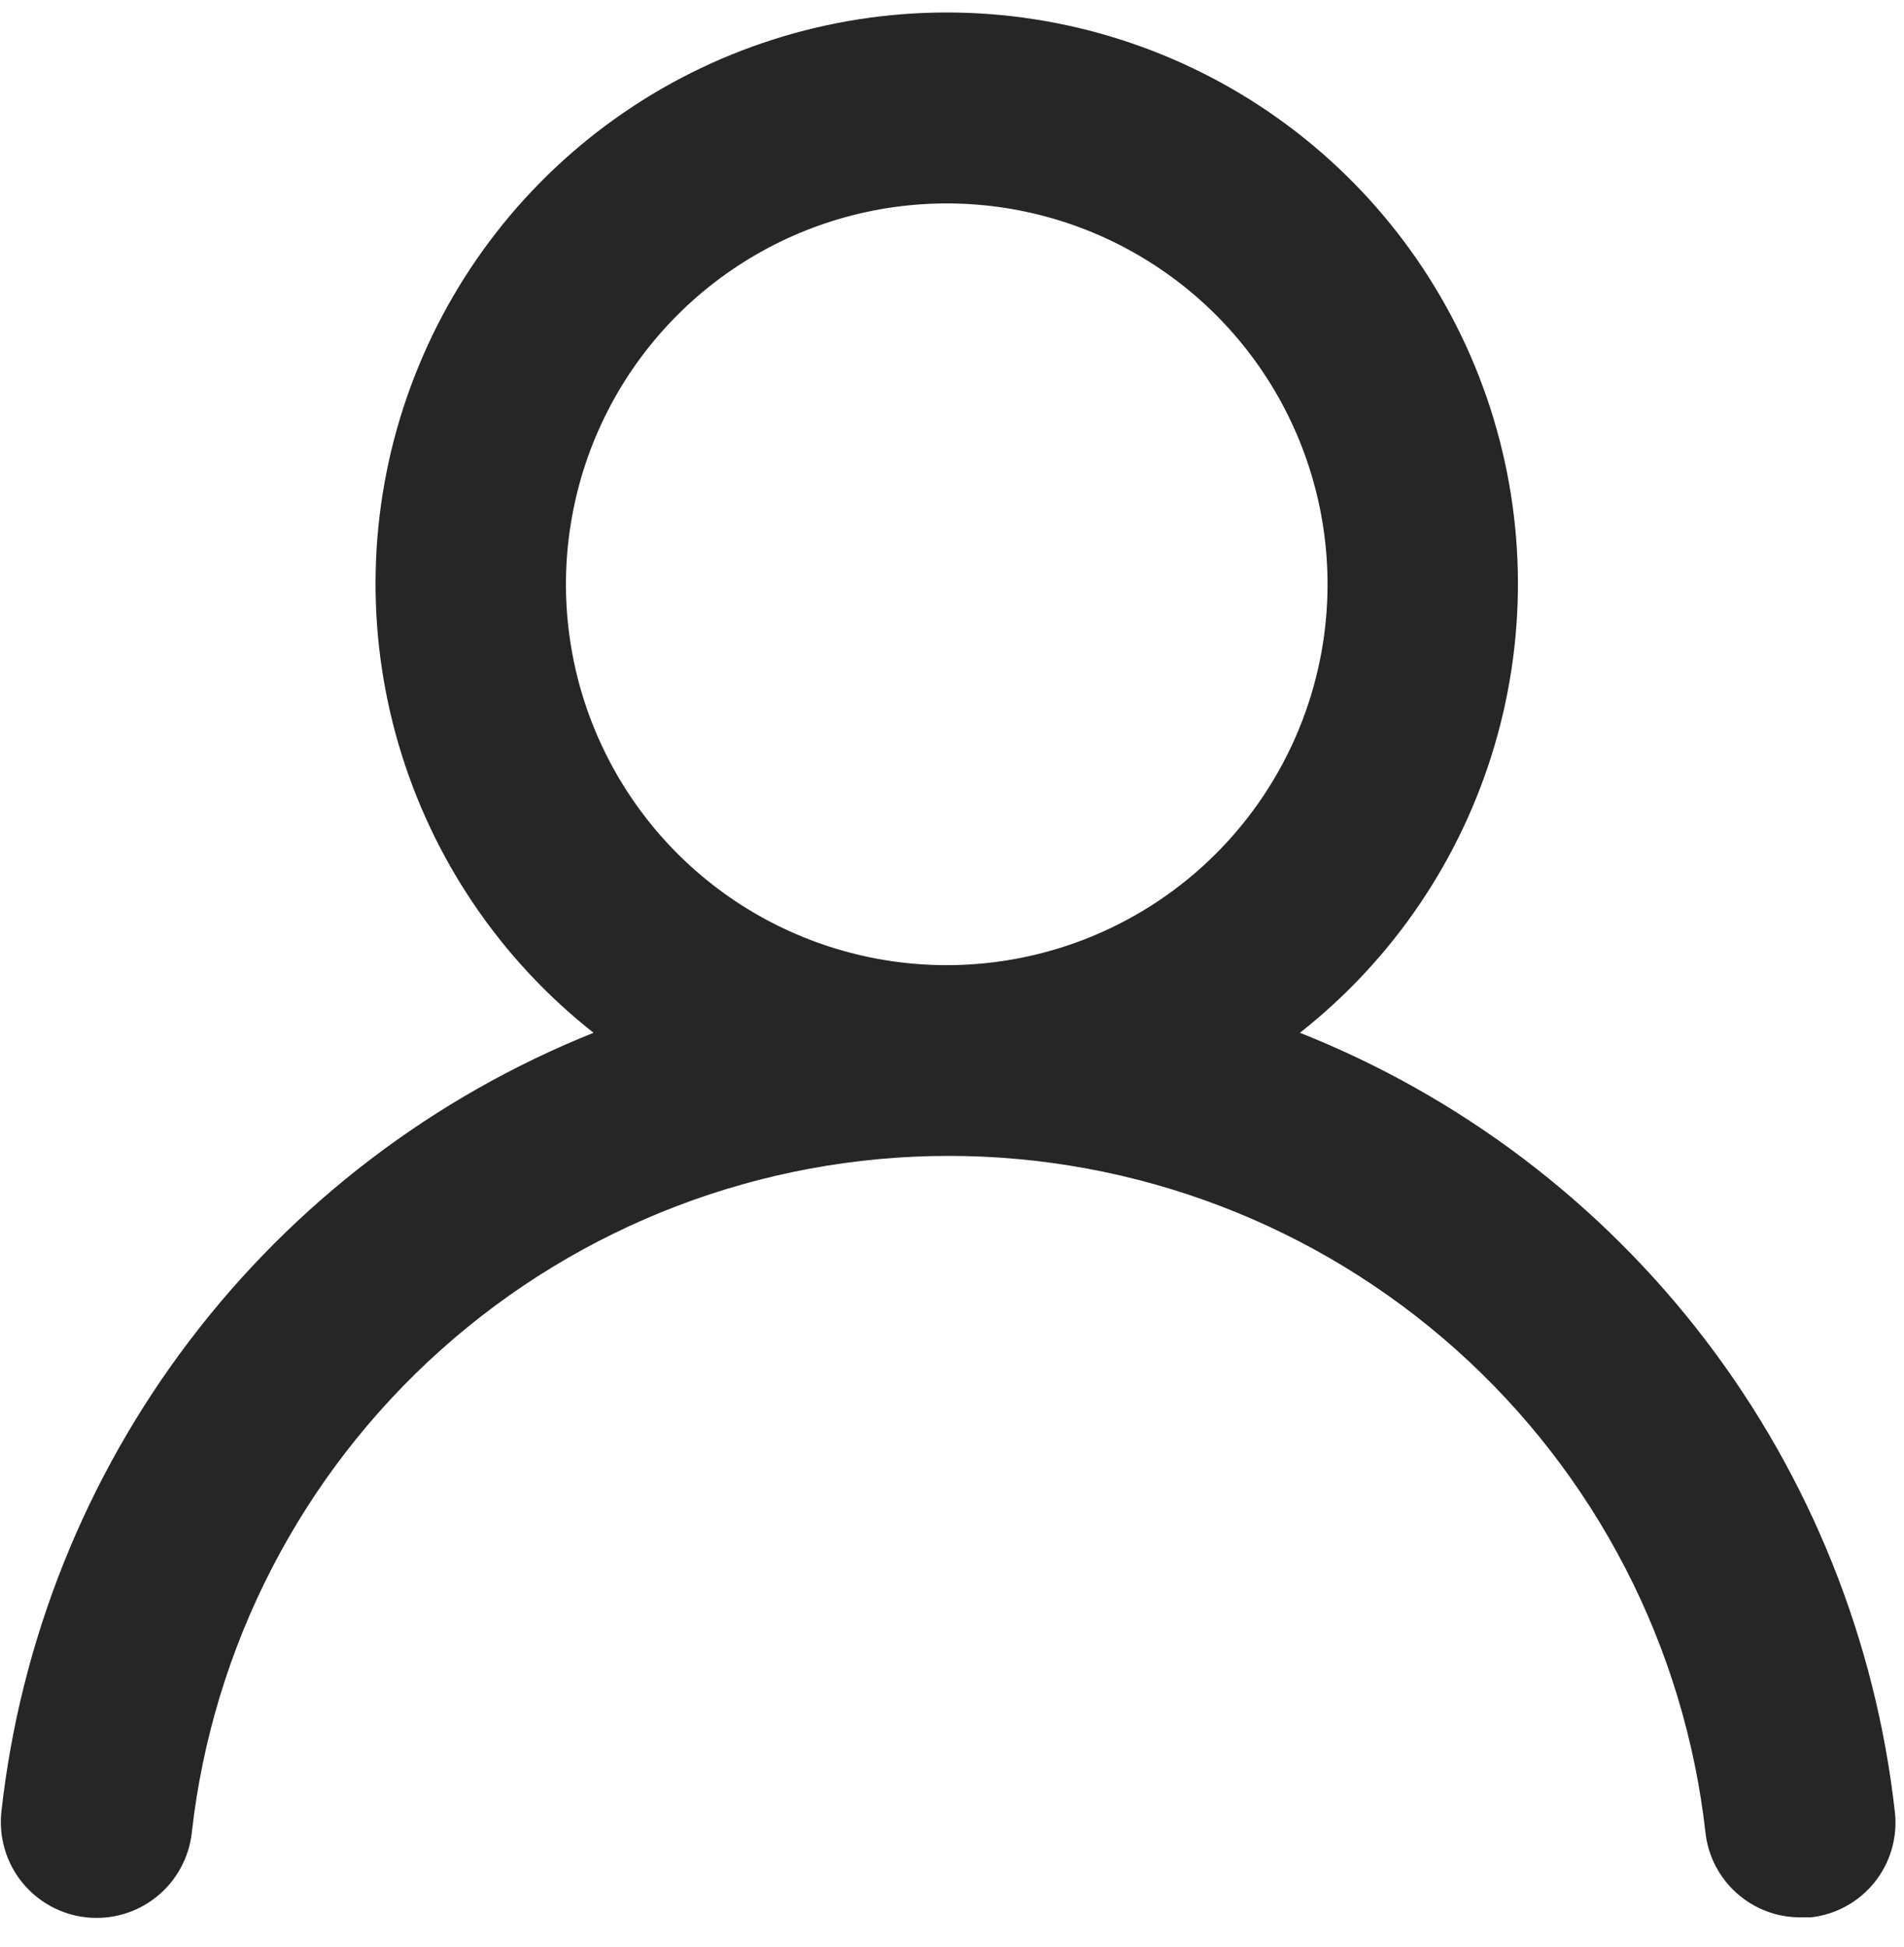 <svg width="45" height="46" viewBox="0 0 45 46" fill="none" xmlns="http://www.w3.org/2000/svg">
  <path 
    d="M30.723 24.405C32.929 22.669 34.539 20.289 35.329 17.596C36.12 14.903 36.051 12.03 35.133 9.378C34.214 6.726 32.492 4.426 30.206 2.798C27.919 1.17 25.182 0.295 22.376 0.295C19.569 0.295 16.832 1.17 14.545 2.798C12.259 4.426 10.537 6.726 9.619 9.378C8.7 12.03 8.632 14.903 9.422 17.596C10.212 20.289 11.822 22.669 14.028 24.405C10.248 25.919 6.95 28.431 4.486 31.672C2.021 34.913 0.482 38.763 0.033 42.81C0.001 43.105 0.027 43.404 0.11 43.69C0.193 43.975 0.331 44.241 0.517 44.473C0.893 44.942 1.439 45.242 2.036 45.307C2.632 45.373 3.231 45.199 3.699 44.823C4.167 44.448 4.467 43.901 4.533 43.305C5.027 38.907 7.124 34.844 10.424 31.895C13.724 28.945 17.995 27.314 22.421 27.314C26.847 27.314 31.117 28.945 34.417 31.895C37.717 34.844 39.814 38.907 40.308 43.305C40.369 43.858 40.633 44.368 41.049 44.738C41.464 45.108 42.002 45.311 42.558 45.307H42.806C43.395 45.239 43.934 44.941 44.305 44.478C44.676 44.014 44.849 43.423 44.786 42.832C44.334 38.774 42.787 34.914 40.31 31.668C37.833 28.422 34.519 25.911 30.723 24.405V24.405ZM22.376 22.807C20.596 22.807 18.855 22.279 17.375 21.291C15.895 20.302 14.742 18.896 14.061 17.251C13.38 15.607 13.201 13.797 13.549 12.052C13.896 10.306 14.753 8.702 16.012 7.443C17.27 6.185 18.874 5.327 20.62 4.98C22.366 4.633 24.175 4.811 25.82 5.492C27.464 6.174 28.87 7.327 29.859 8.807C30.848 10.287 31.376 12.027 31.376 13.807C31.376 16.194 30.427 18.483 28.74 20.171C27.052 21.859 24.762 22.807 22.376 22.807Z" 
    fill="#262626" 
    
  />
</svg>

